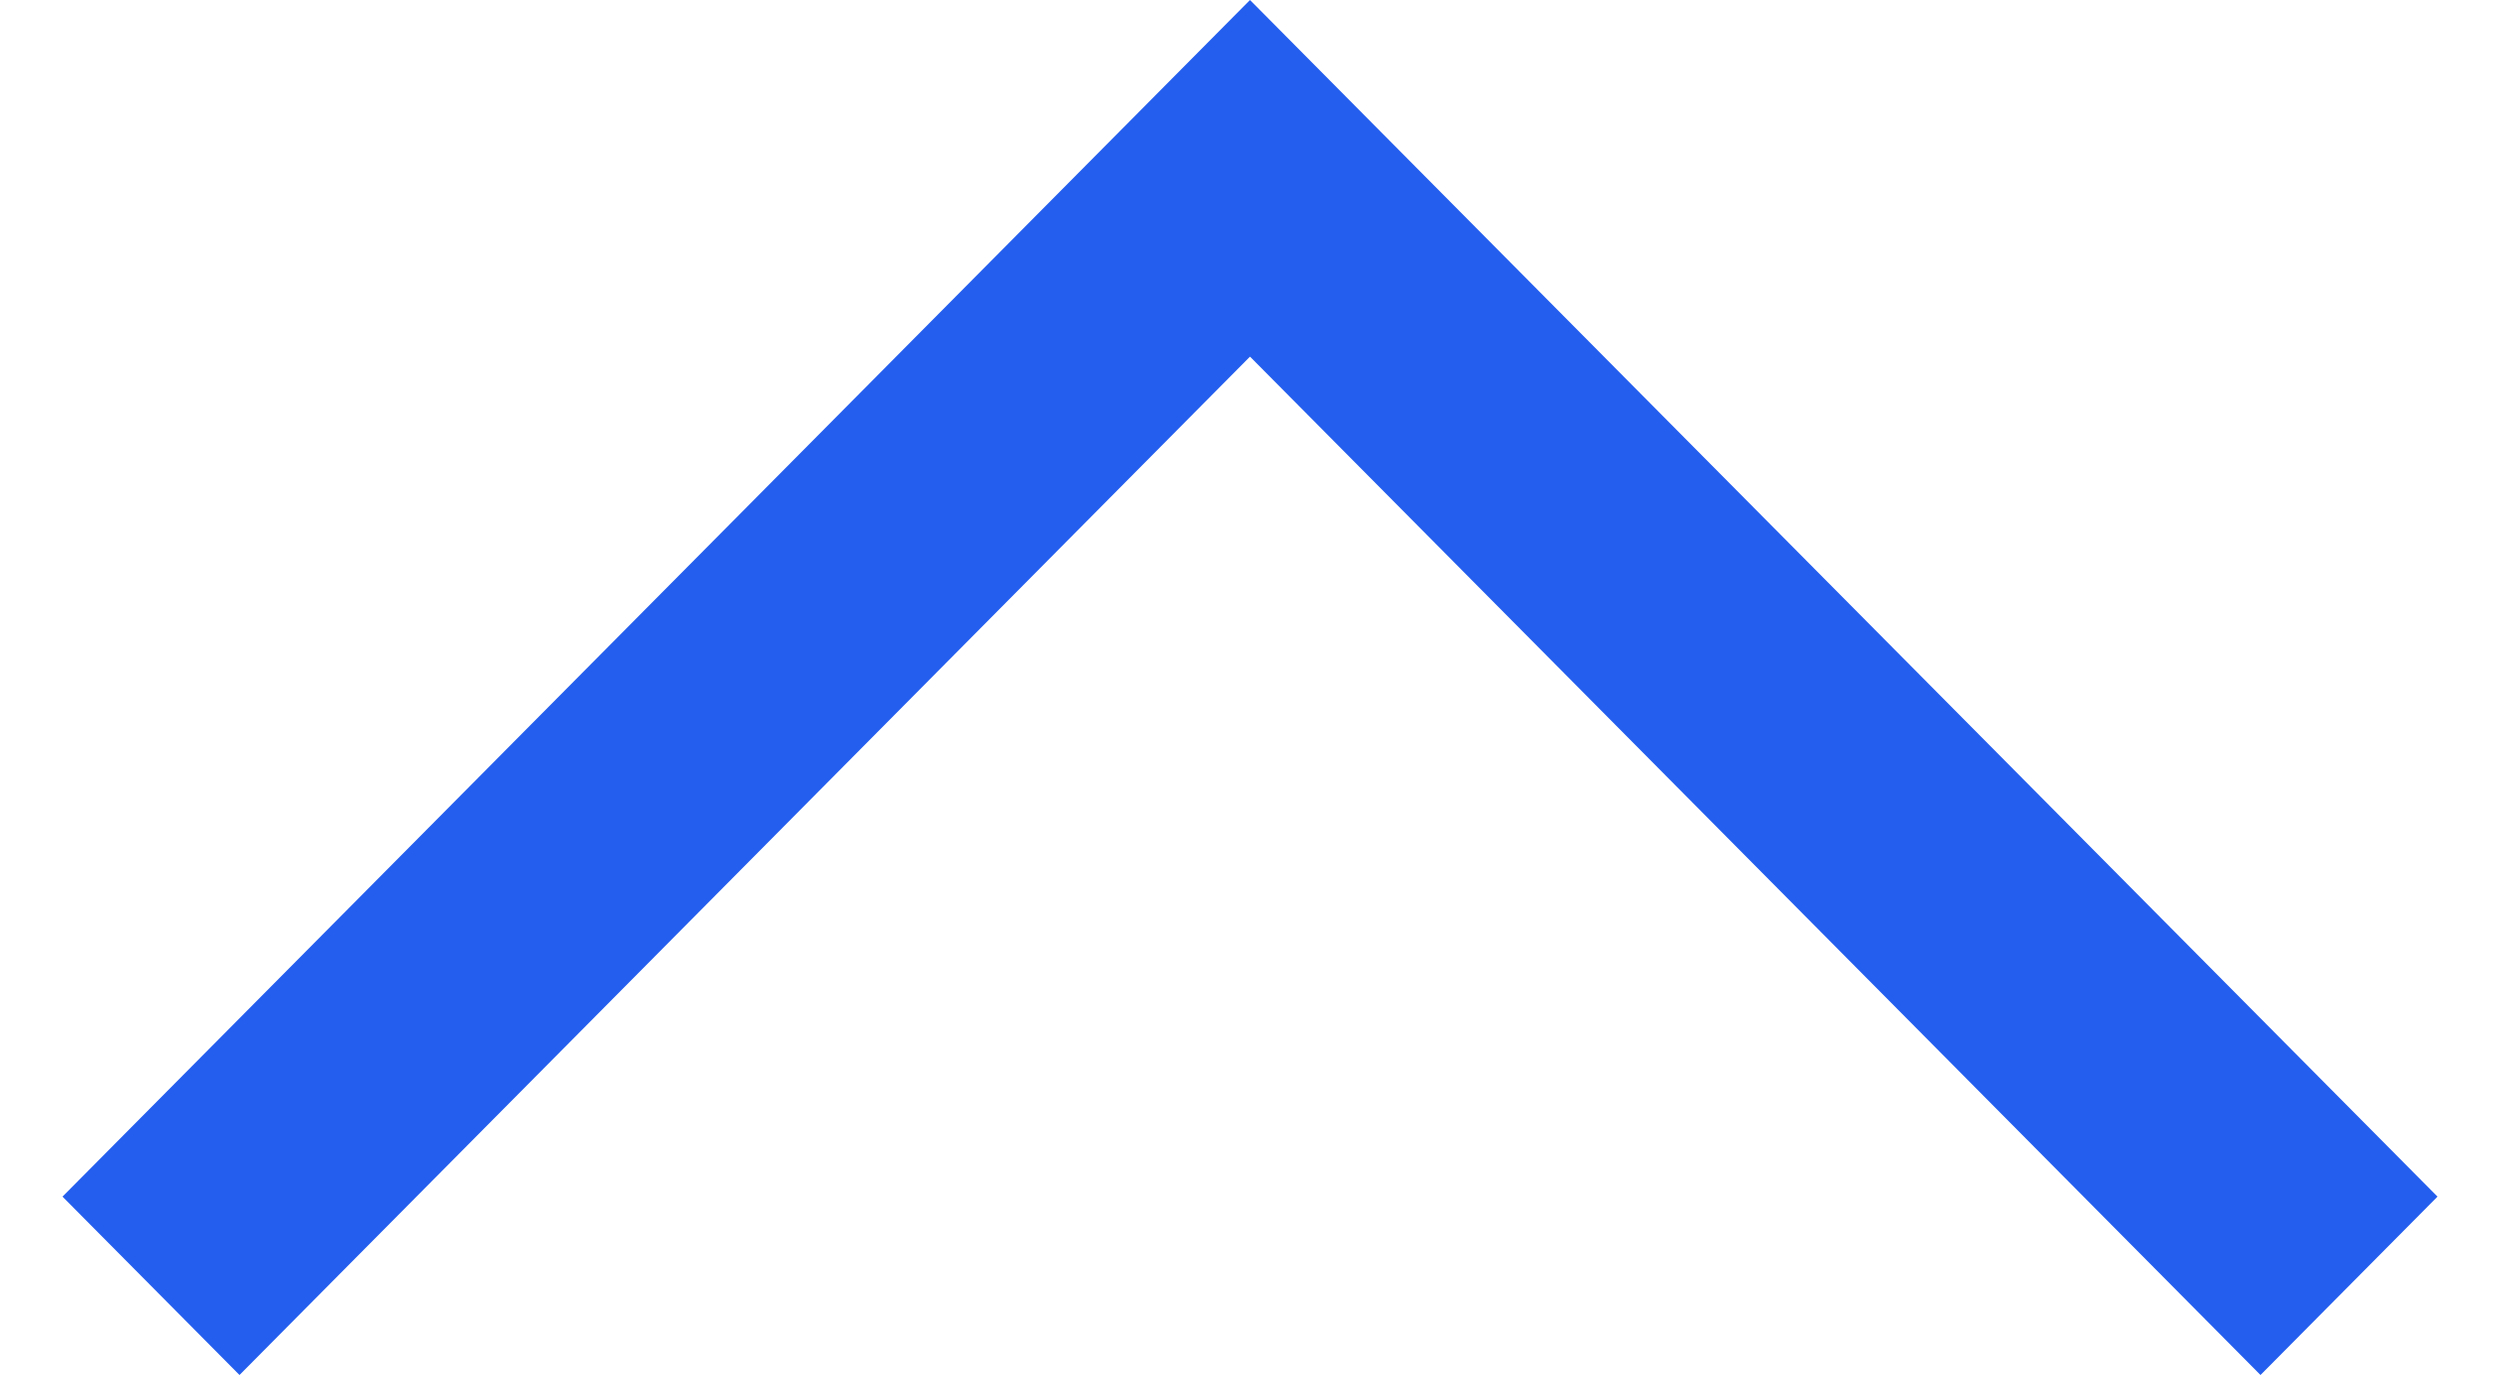 <svg width="20" height="11" viewBox="0 0 20 11" fill="none" xmlns="http://www.w3.org/2000/svg">
<path d="M1.916 11L0.5 9.573L10 -9.30129e-08L19.5 9.573L18.084 11L10 2.853L1.916 11Z" fill="#245EEE"/>
</svg>
